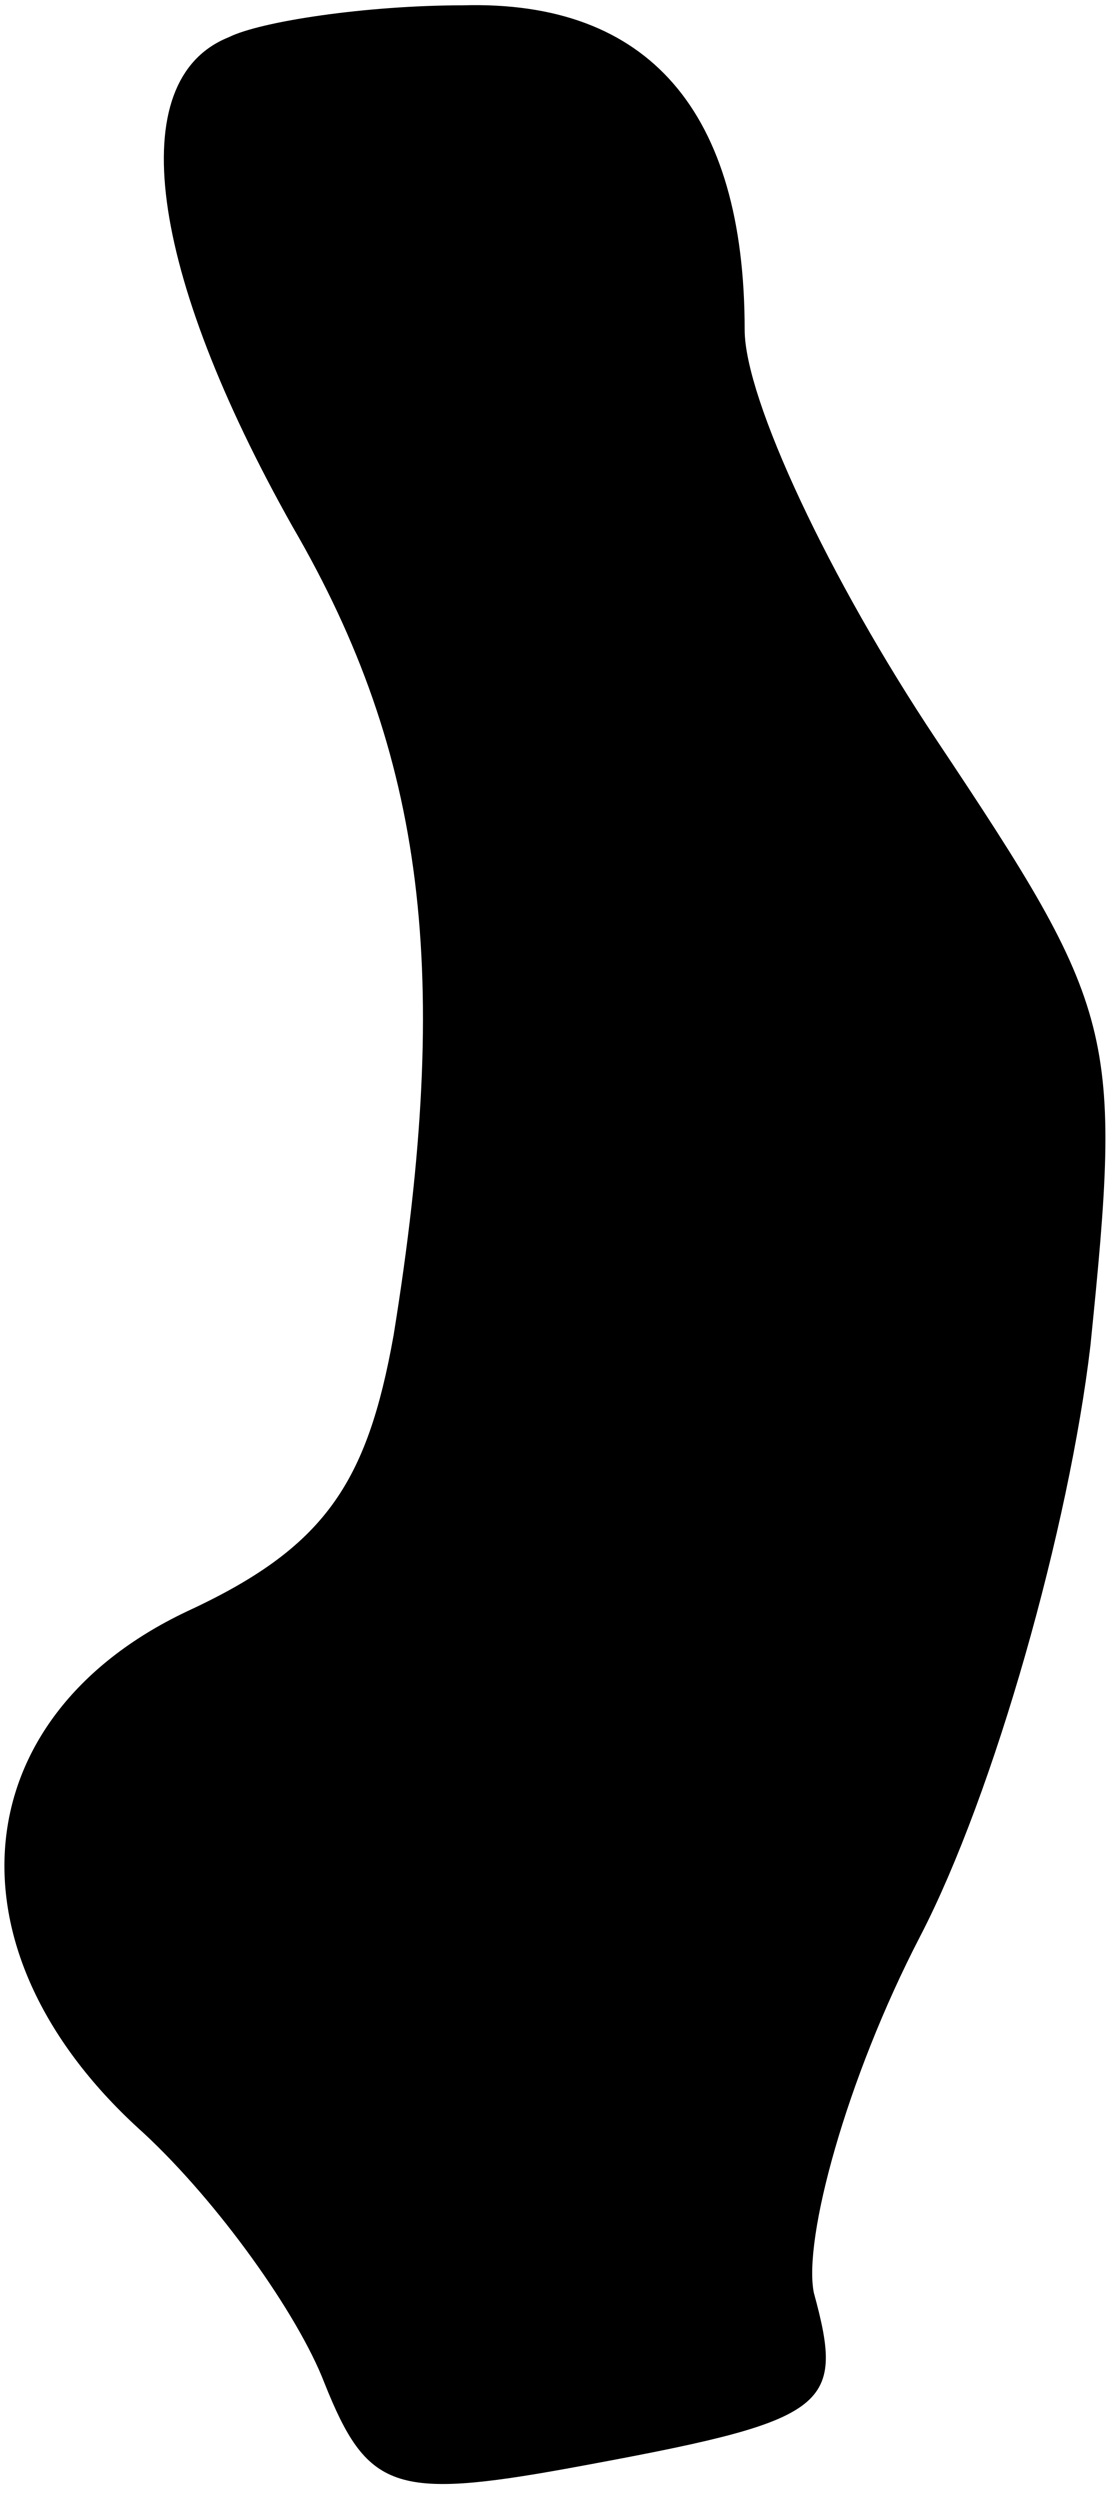 <?xml version="1.0" standalone="no"?>
<!DOCTYPE svg PUBLIC "-//W3C//DTD SVG 20010904//EN"
 "http://www.w3.org/TR/2001/REC-SVG-20010904/DTD/svg10.dtd">
<svg version="1.0" xmlns="http://www.w3.org/2000/svg"
 width="21pt" height="47pt" viewBox="0 0 21 47"
 preserveAspectRatio="xMidYMid meet">
<g transform="translate(0,47) scale(0.1,-0.1)"
fill="#000000" stroke="none">
<path fill="#000000" stroke="none" d="M43 463 c-20 -8 -15 -44 12 -92 25 -43
30 -84 19 -152 -5 -28 -13 -40 -39 -52 -42 -20 -46 -64 -8 -98 14 -13 29 -34
34 -47 8 -20 13 -22 46 -16 49 9 52 11 46 33 -2 10 6 40 20 67 14 27 28 77 32
111 6 59 5 63 -29 114 -20 30 -36 64 -36 77 0 41 -18 62 -53 61 -18 0 -38 -3
-44 -6z"/>
</g>
</svg>
